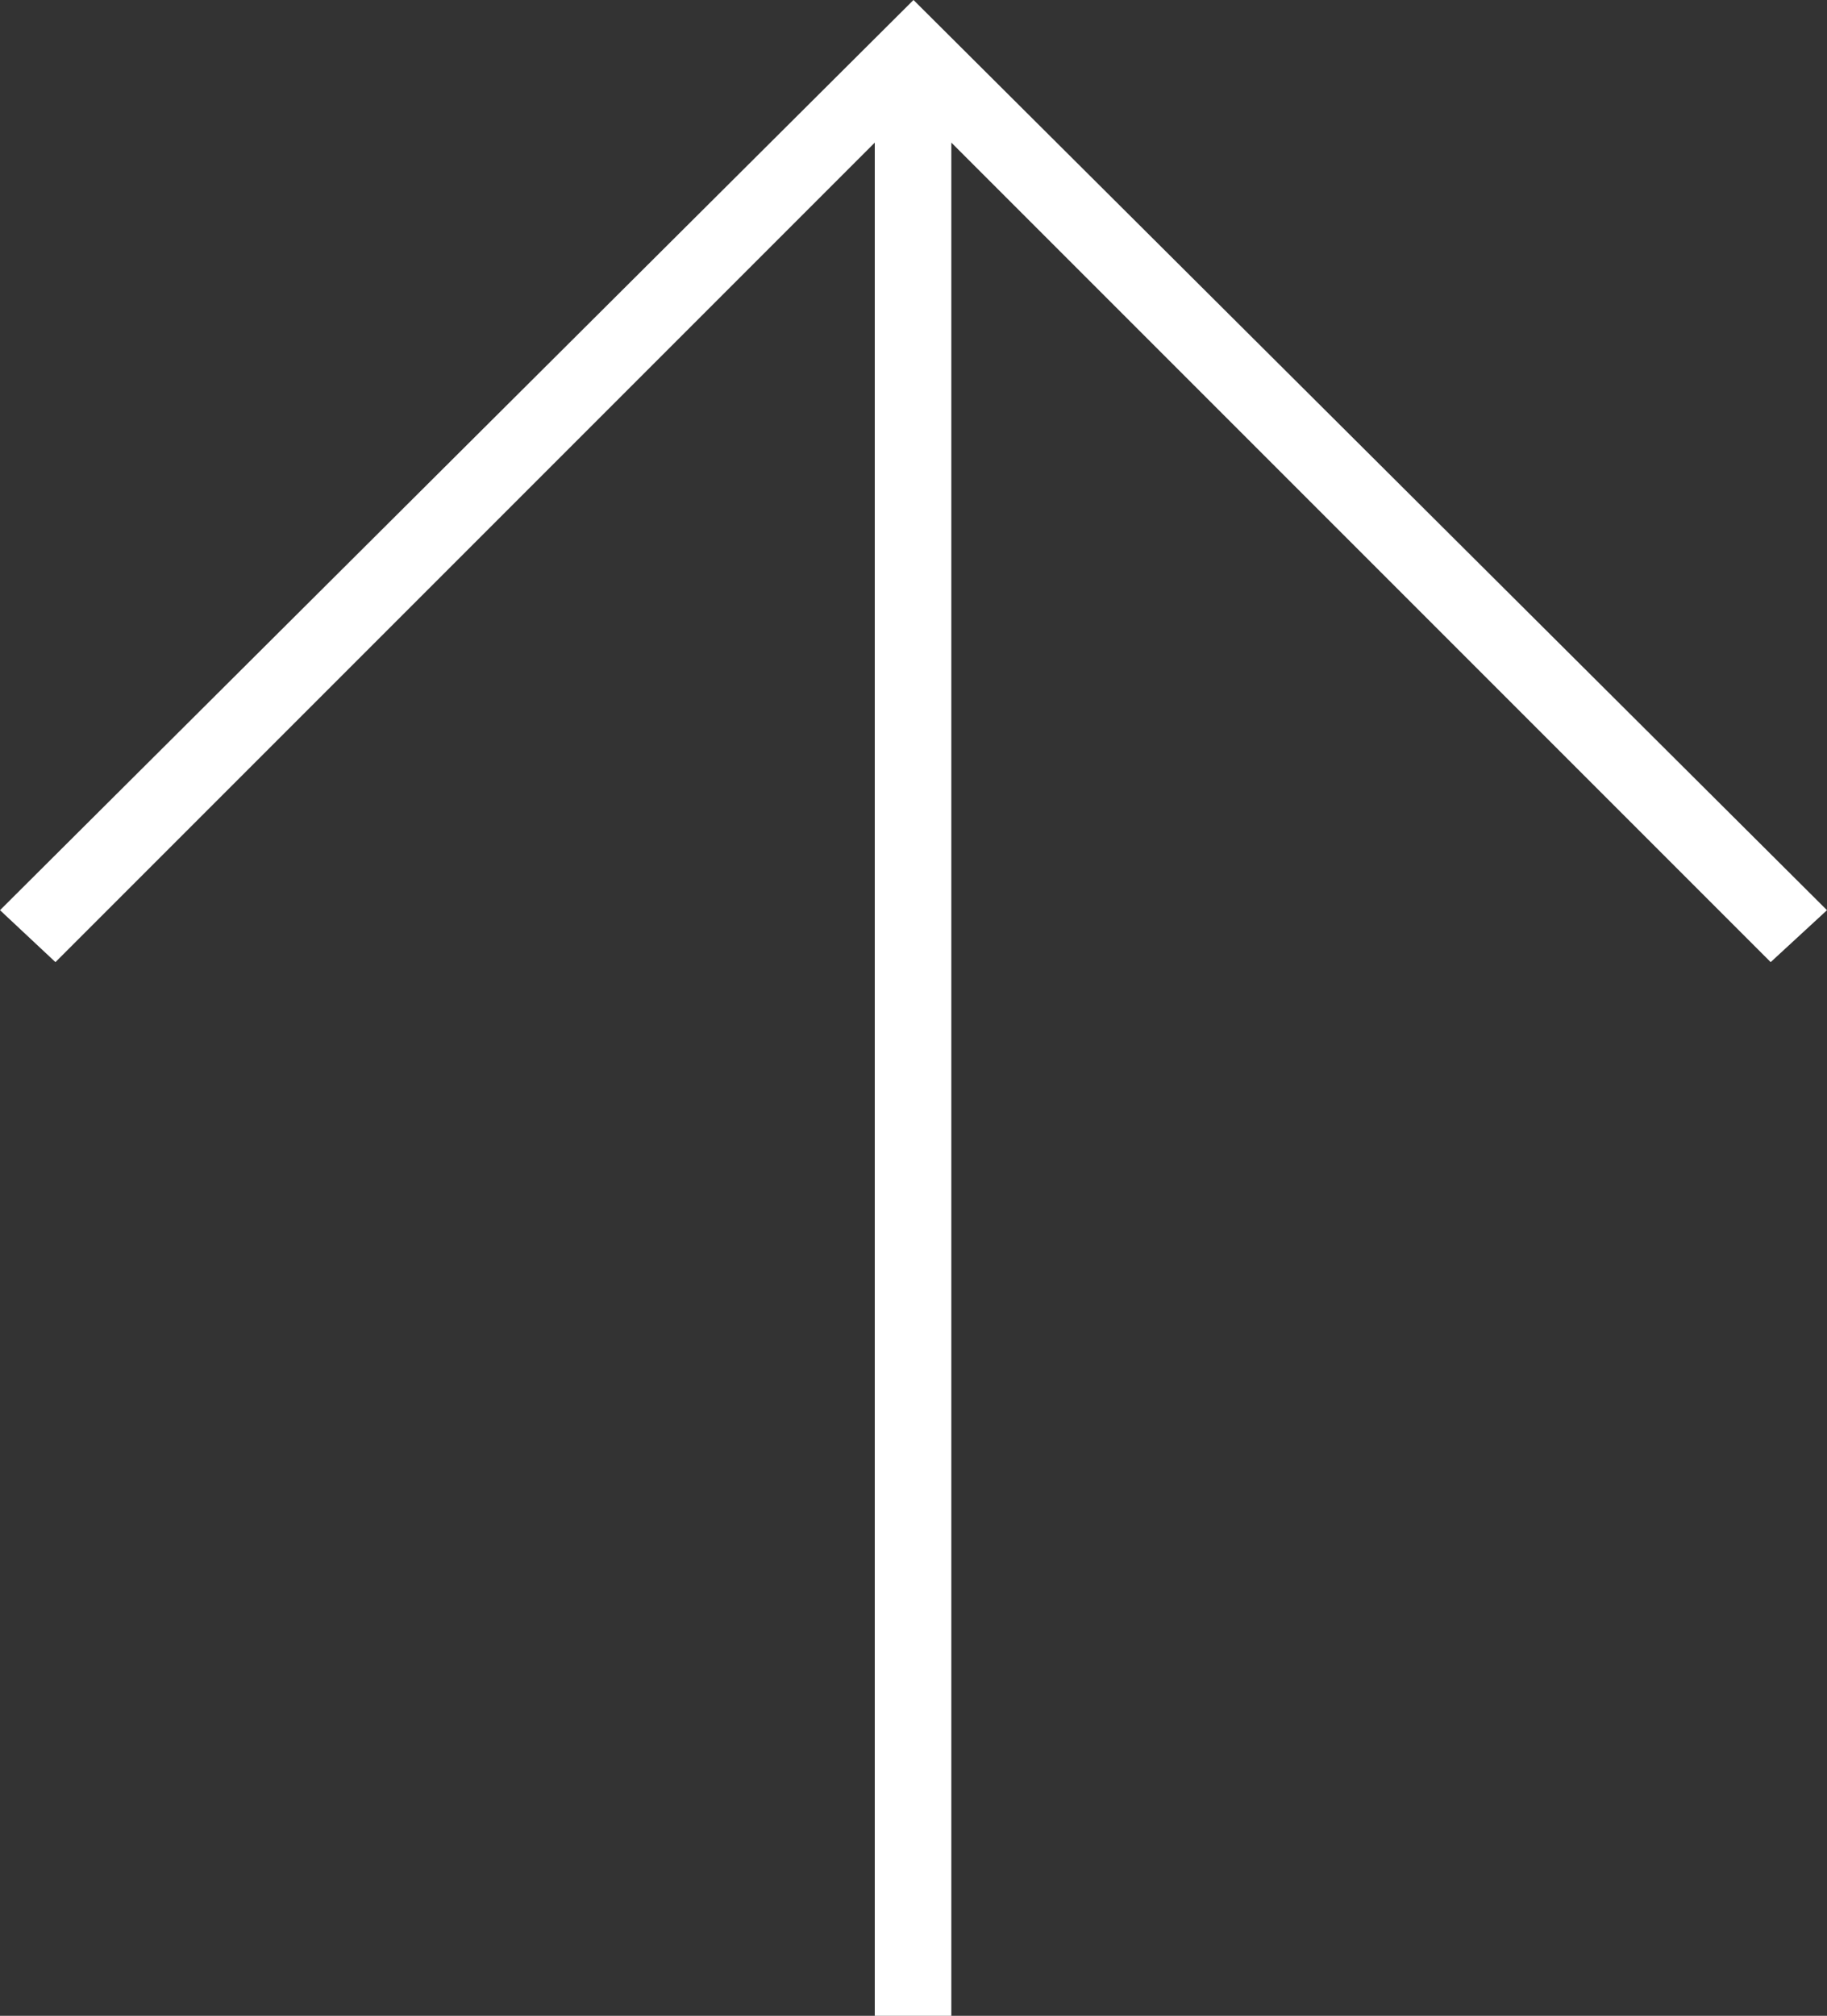 <?xml version="1.0" encoding="utf-8"?>
<!-- Generator: Adobe Illustrator 18.1.1, SVG Export Plug-In . SVG Version: 6.00 Build 0)  -->
<svg version="1.1" baseProfile="tiny" id="Layer_1" xmlns="http://www.w3.org/2000/svg" xmlns:xlink="http://www.w3.org/1999/xlink"
	 x="0px" y="0px" viewBox="0 0 207.6 229" xml:space="preserve">
<rect x="0" y="0" width="207.6" height="229" fill="#333333" stroke="none"/>
<polygon fill="#FFFFFF" points="201.2,109.3 207.6,103.4 103.8,0 0,103.4 6.3,109.3 99.4,16.2 99.4,229 108.1,229 108.1,16.2 "/>
</svg>
